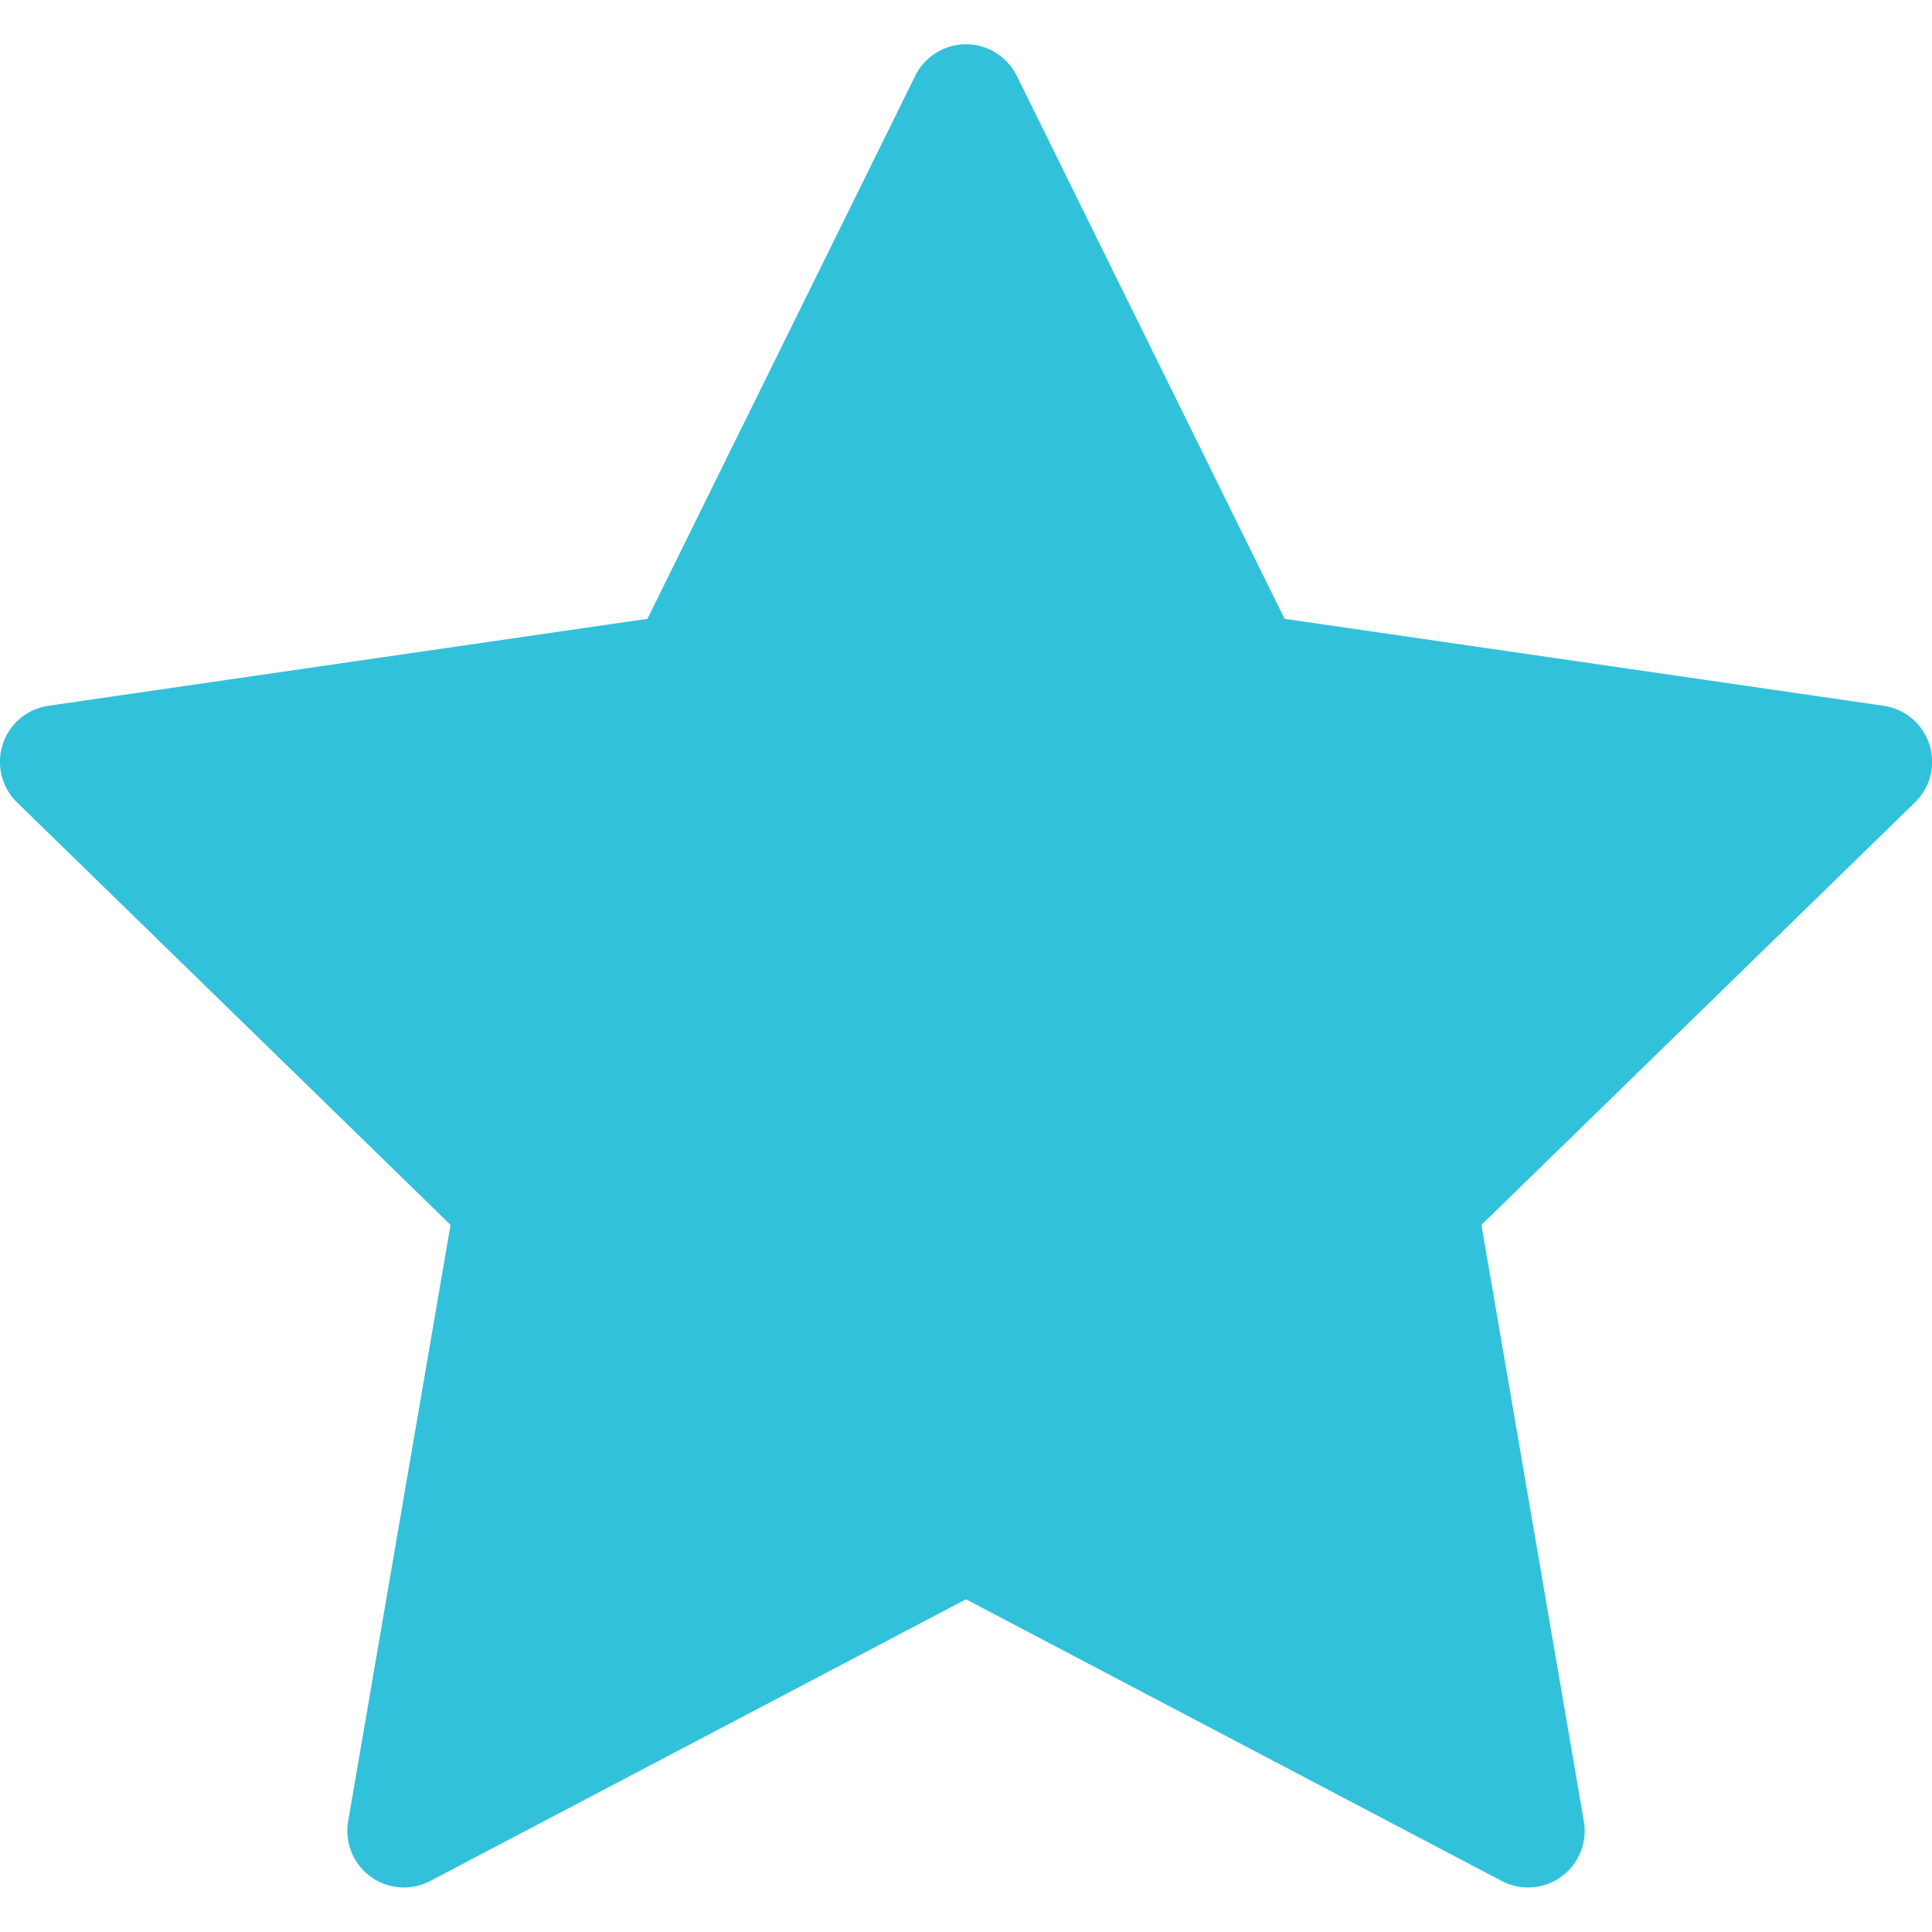<svg width="10" height="10" fill="none" xmlns="http://www.w3.org/2000/svg"><g clip-path="url(#a)"><path d="M.014 3.853a.293.293 0 0 1 .237-.2l3.1-.45L4.737.393a.293.293 0 0 1 .526 0l1.386 2.81 3.1.45a.293.293 0 0 1 .163.5L7.668 6.34l.53 3.087a.293.293 0 0 1-.425.309L5 8.278 2.227 9.736a.293.293 0 0 1-.425-.309l.53-3.087L.088 4.153a.293.293 0 0 1-.074-.3z" fill="#32C1DB"/></g><defs><clipPath id="a"><path fill="#fff" transform="matrix(-1 0 0 1 10 0)" d="M0 0h10v10H0z"/></clipPath></defs></svg>